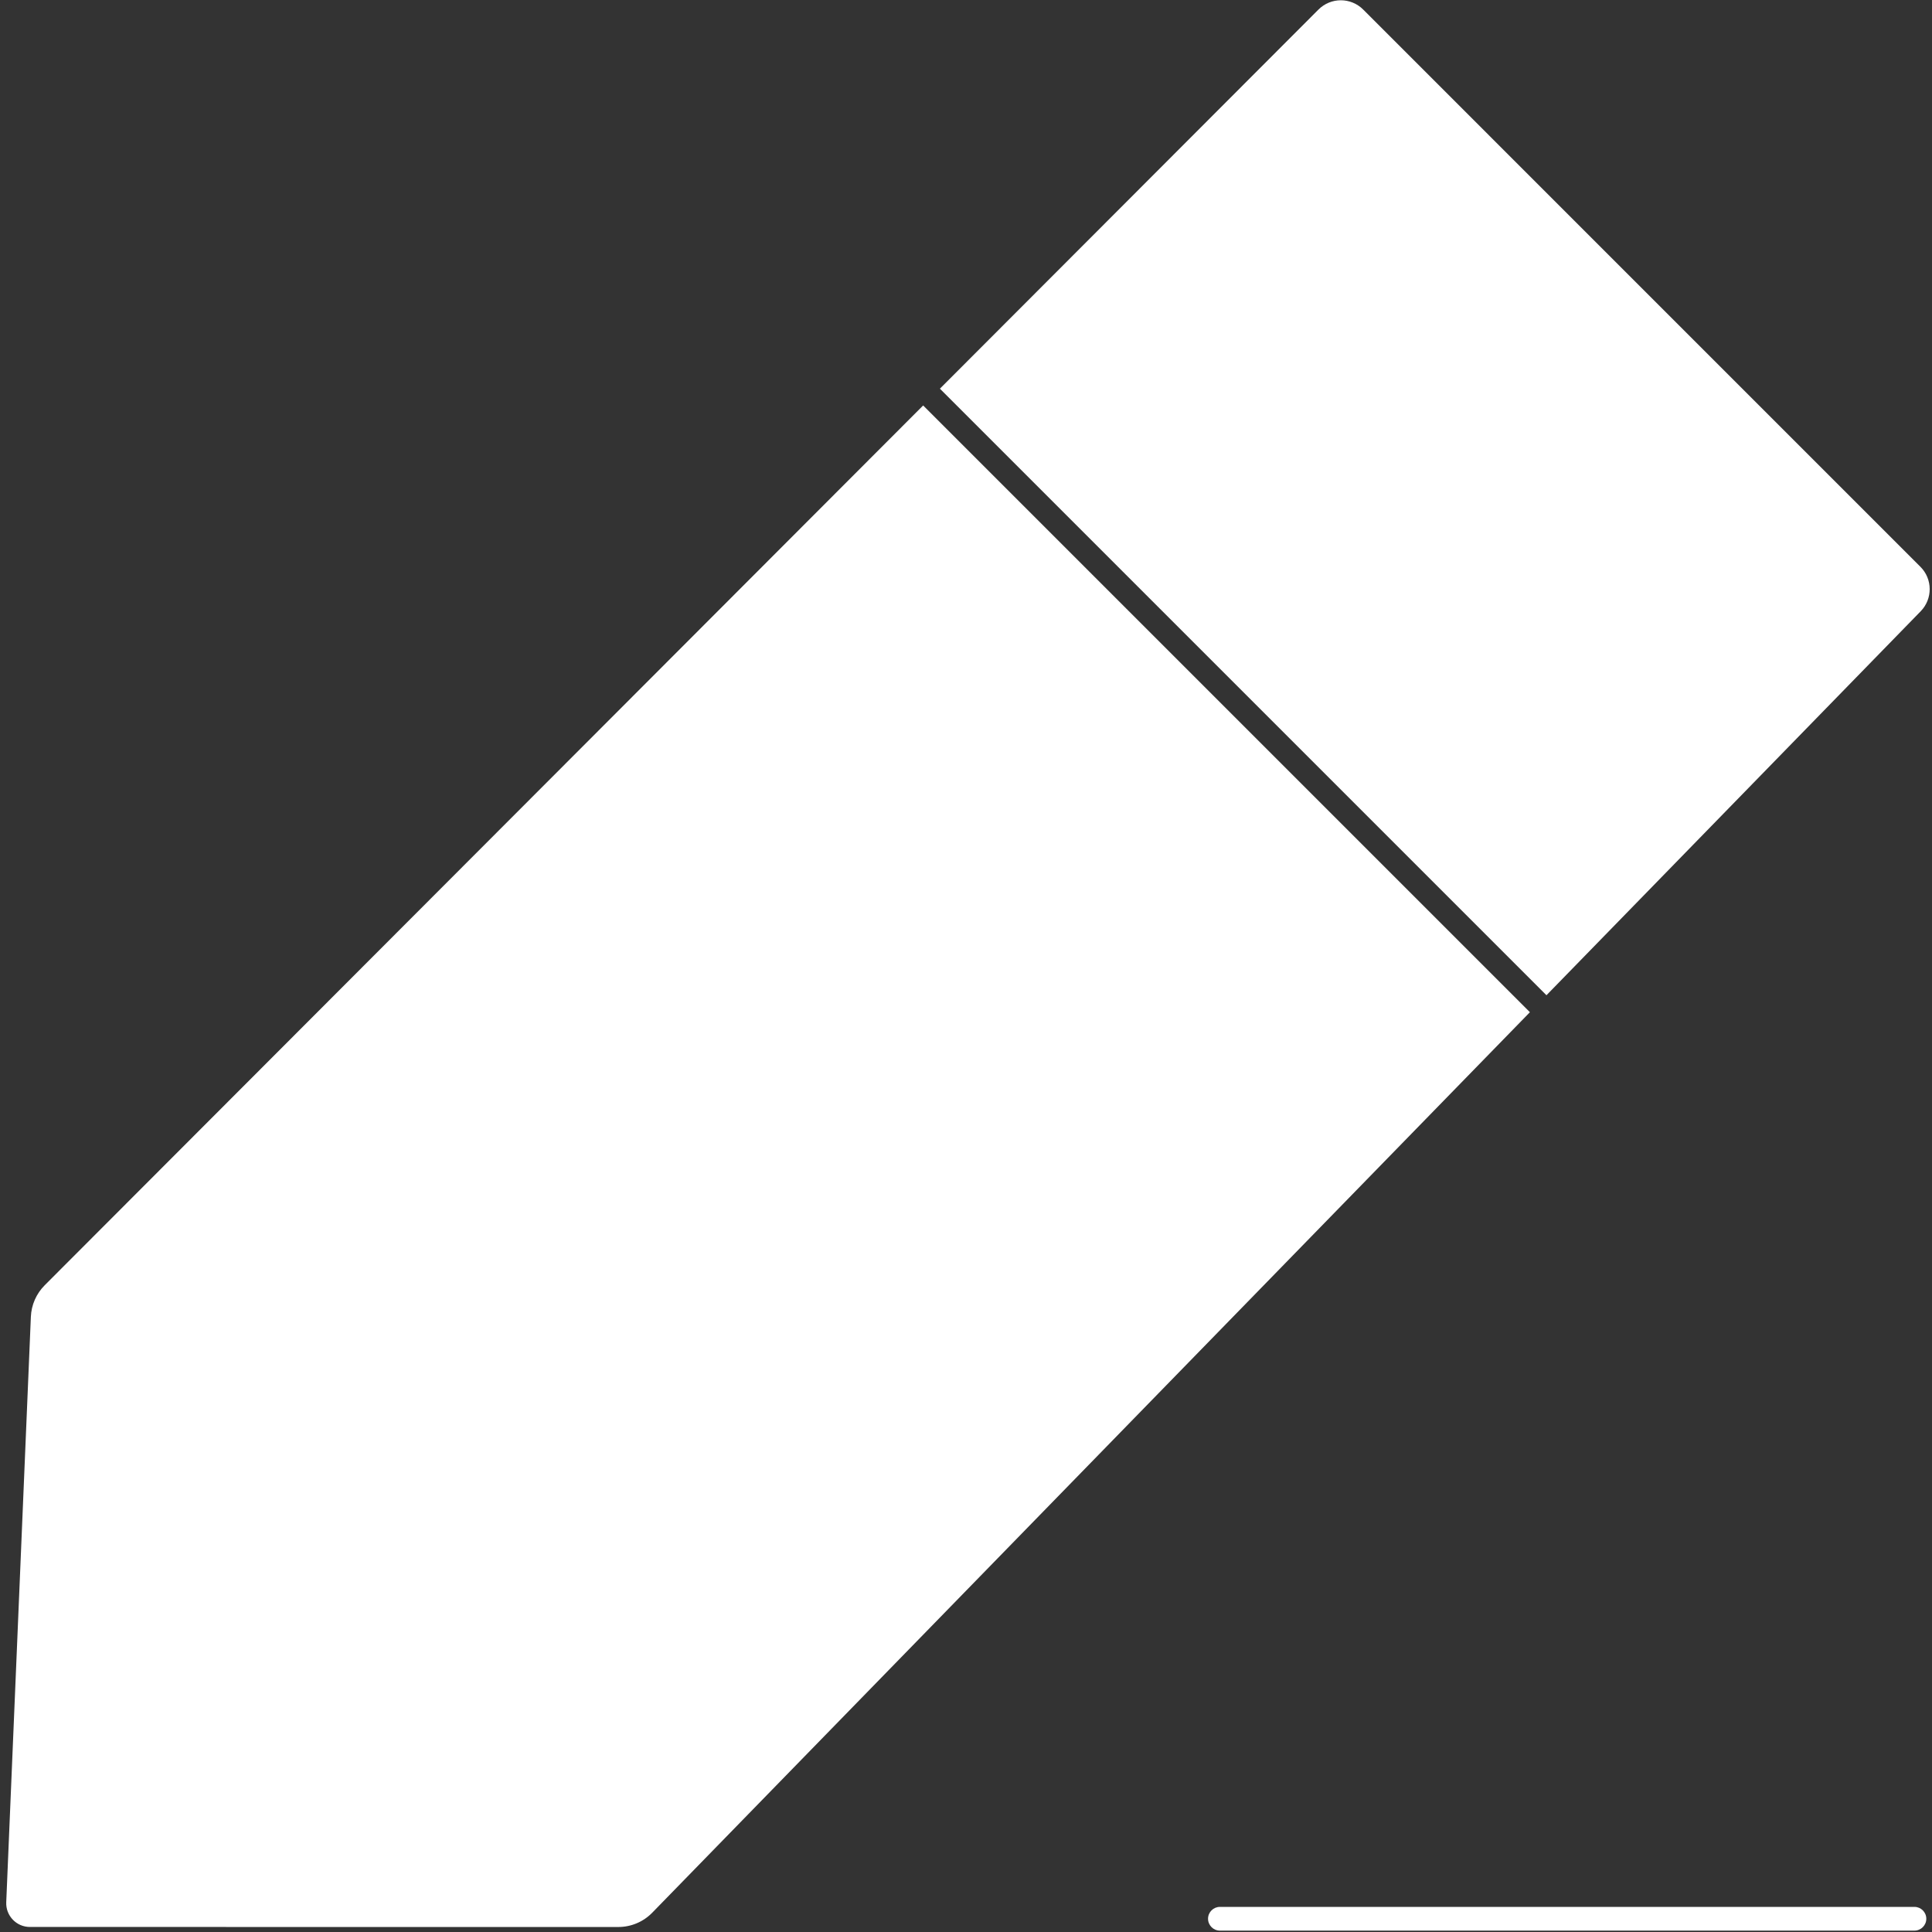 <svg width="200" height="200" viewBox="0 0 200 200" fill="none" xmlns="http://www.w3.org/2000/svg">
<rect x="0" y="0" width="200" height="200" fill="#333333" stroke="none"/>
<path fill-rule="evenodd" clip-rule="evenodd" d="M136.488 0.988C137.765 -0.291 139.836 -0.291 141.114 0.986L198.802 58.675C200.069 59.941 200.082 61.992 198.831 63.276L160.088 103.027L97.298 40.237L136.488 0.988ZM95.564 41.974L158.375 104.784L67.522 198C66.598 198.948 65.332 199.482 64.009 199.482L3.097 199.479C1.701 199.479 0.587 198.316 0.646 196.921L3.195 136.314C3.247 135.085 3.758 133.92 4.627 133.05L95.564 41.974ZM198.183 199.856C198.861 199.856 199.41 199.306 199.41 198.628C199.41 197.951 198.861 197.401 198.183 197.401H126.283C125.606 197.401 125.057 197.951 125.057 198.628C125.057 199.306 125.606 199.856 126.283 199.856H198.183Z" fill="white"/>
</svg>
